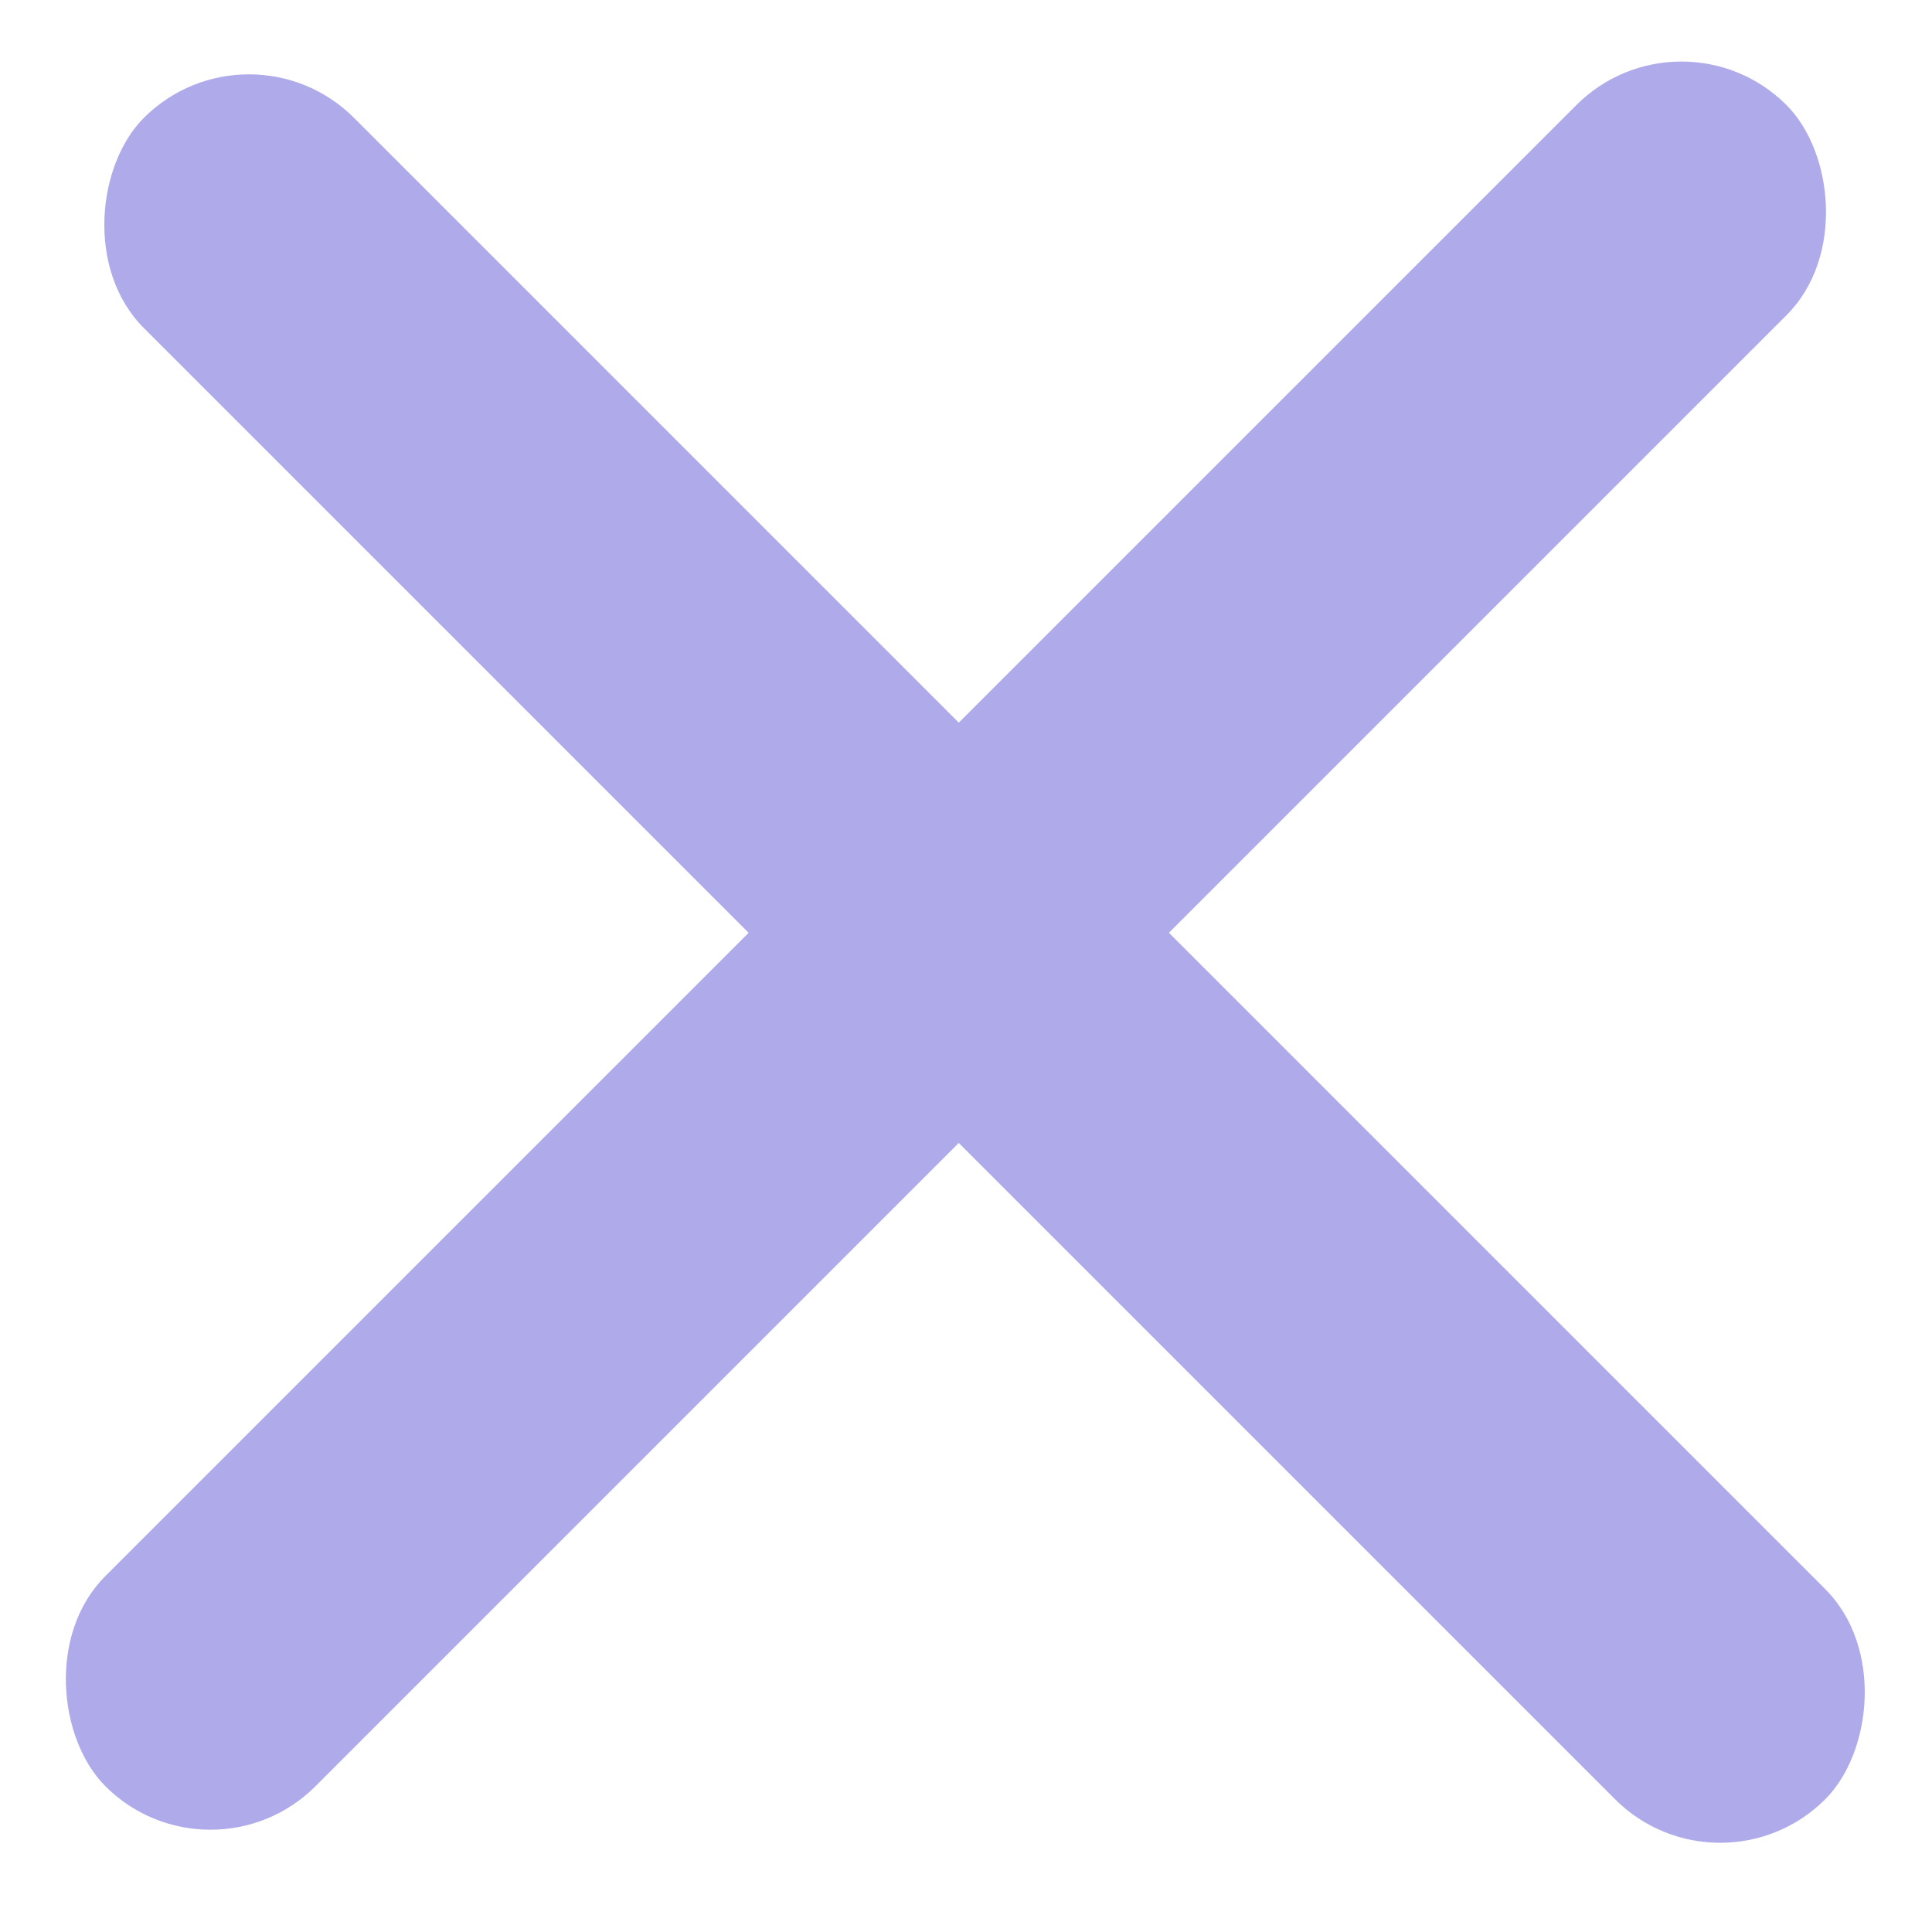 <svg width="13" height="13" viewBox="0 0 13 13" fill="none" xmlns="http://www.w3.org/2000/svg">
<rect x="1.675" y="0.086" width="16" height="2" rx="1" transform="rotate(45 1.675 0.086)" fill="#AFABEB"/>
<rect width="16" height="2" rx="1" transform="matrix(-0.707 0.707 0.707 0.707 11.314 0)" fill="#AFABEB"/>
</svg>
